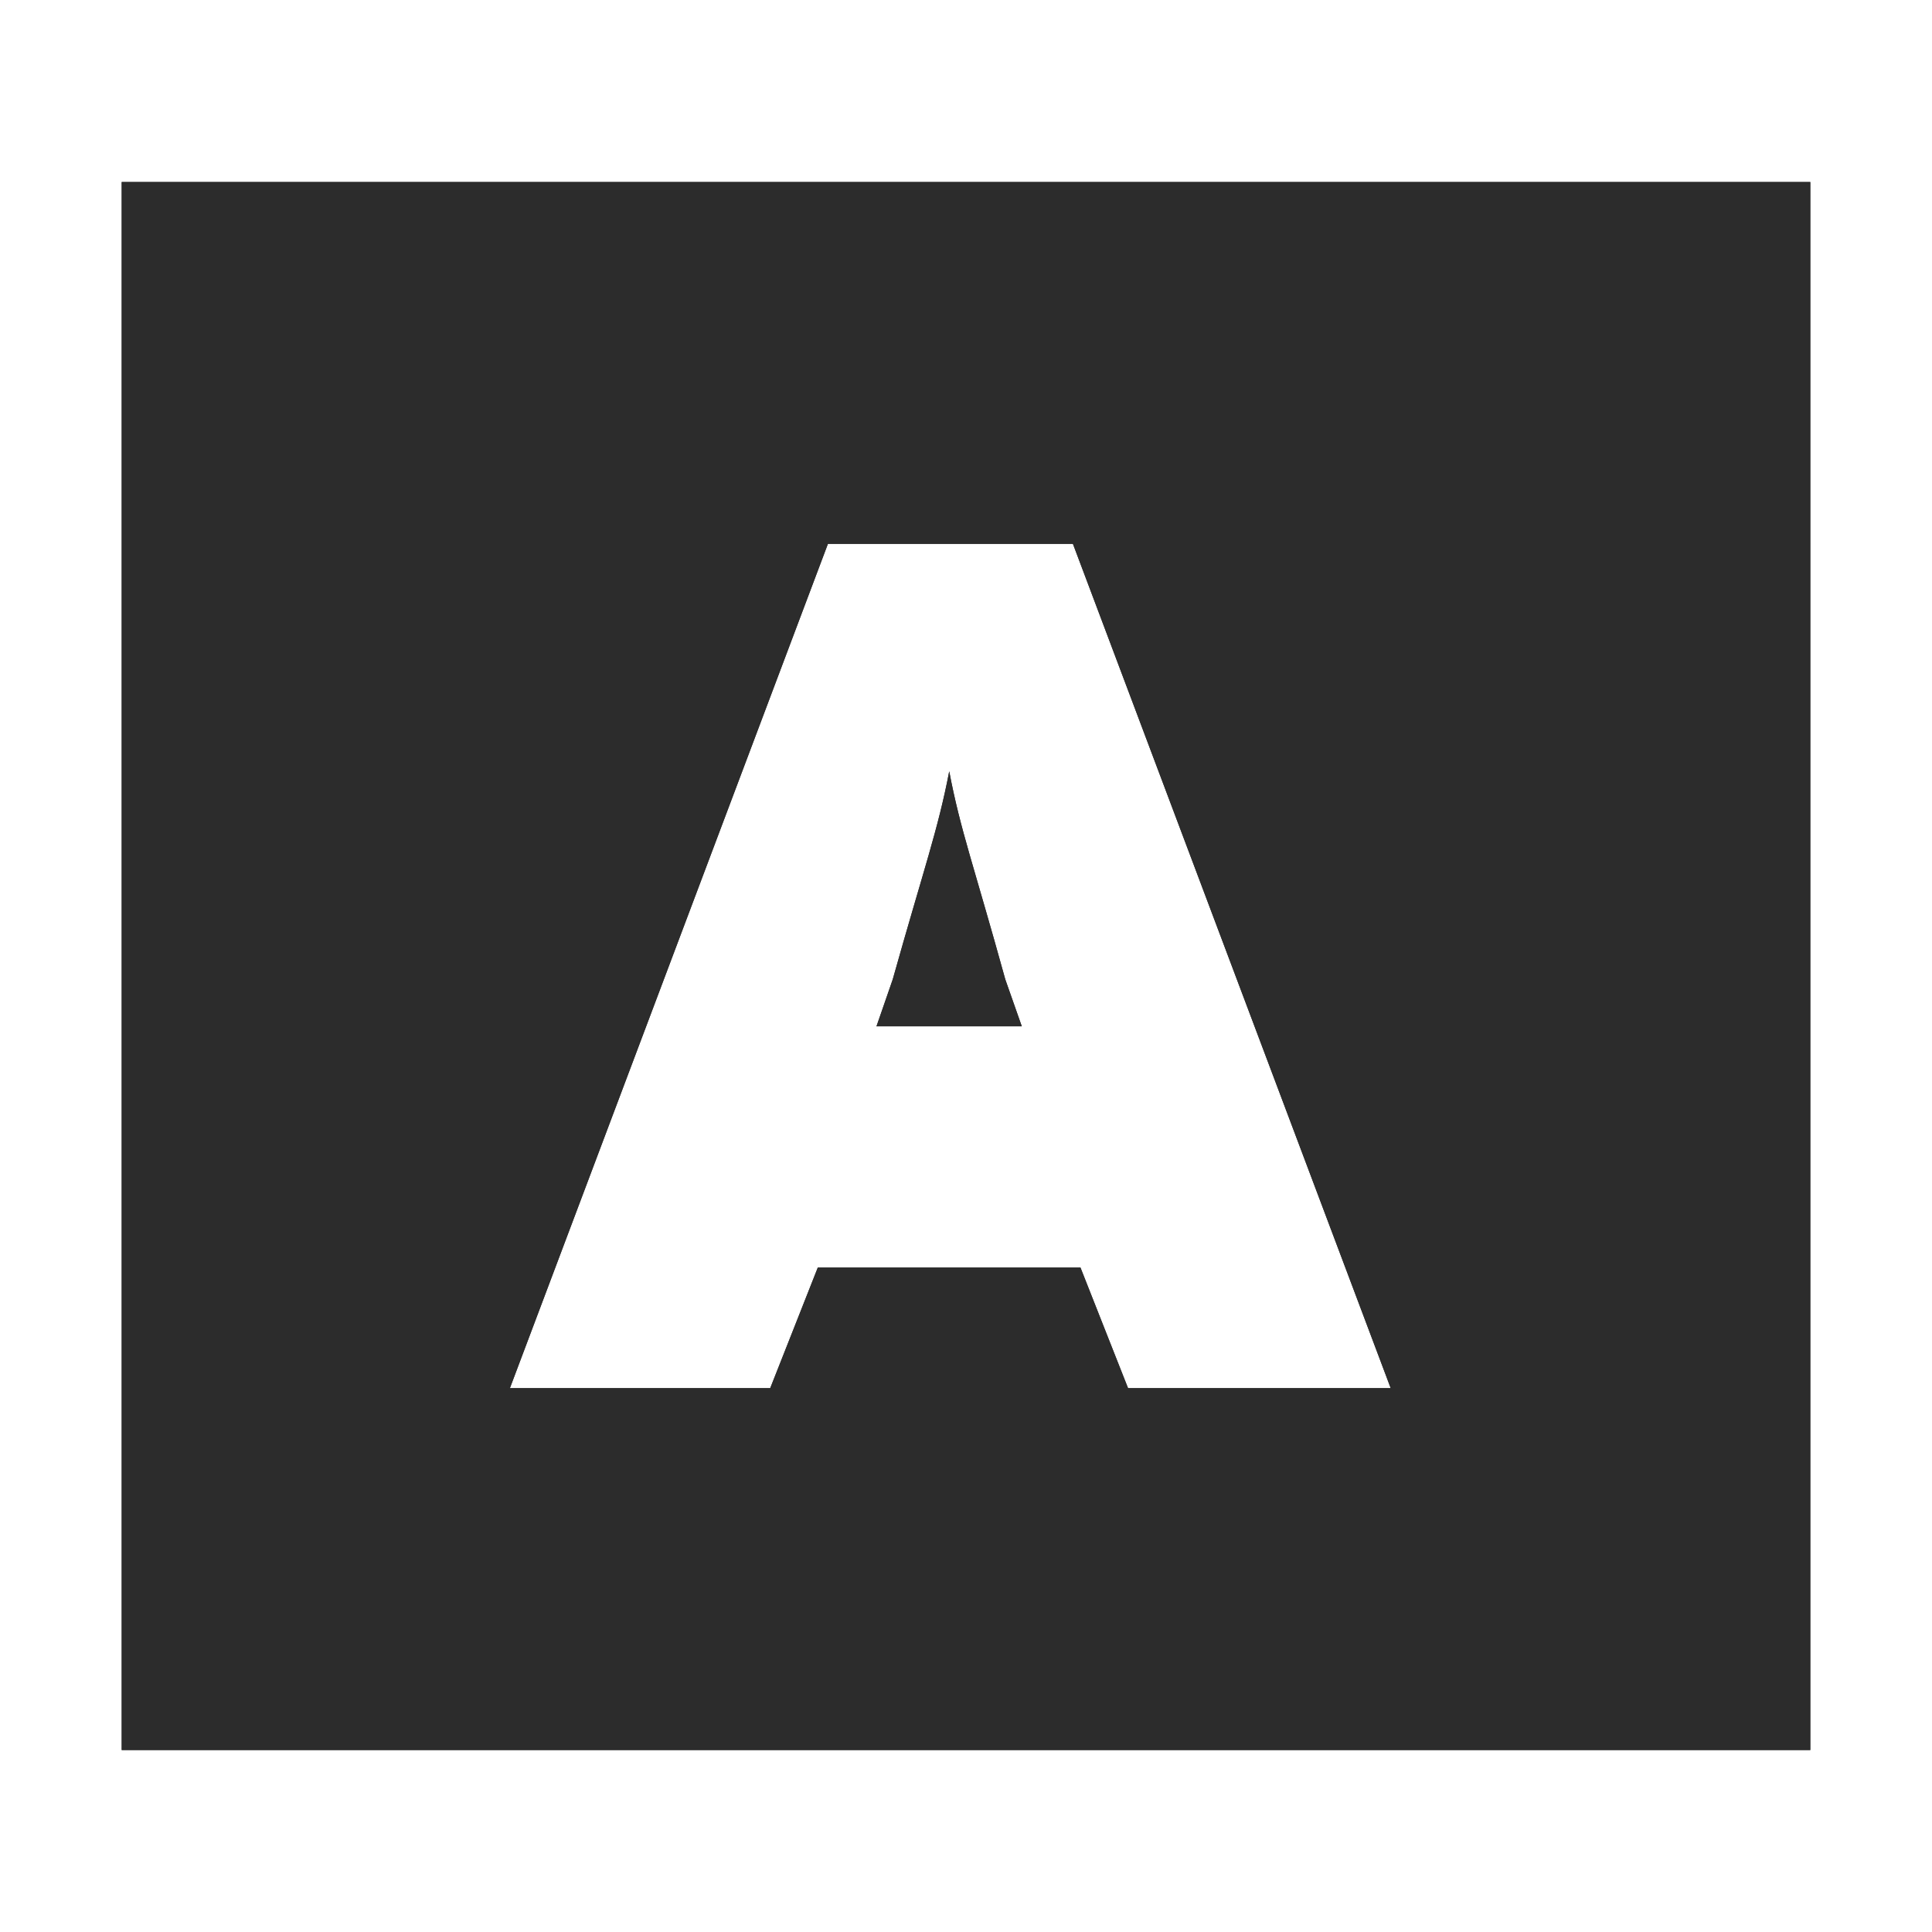 <?xml version="1.0" standalone="no"?><!DOCTYPE svg PUBLIC "-//W3C//DTD SVG 1.1//EN" "http://www.w3.org/Graphics/SVG/1.1/DTD/svg11.dtd"><svg t="1693547218223" class="icon" viewBox="0 0 1024 1024" version="1.1" xmlns="http://www.w3.org/2000/svg" p-id="51172" xmlns:xlink="http://www.w3.org/1999/xlink" width="32" height="32"><path d="M64.5 96.47v831.07h895V96.47h-895z m533.39 639.28l-25.22-63.92H433.45l-25.22 63.92H270.26l168.56-447.5h129.85l168.43 447.5H597.89z" fill="#2c2c2c" p-id="51173"></path><path d="M503.11 408.81c-5.97 31.14-13.35 51.25-29.95 110.31l-8.61 24.85h77.02l-8.74-24.85c-16.48-59.69-23.85-79.17-29.72-110.31z" fill="#2c2c2c" p-id="51174"></path><path d="M64.5 96.47v831.07h895V96.47h-895z m533.39 639.28l-25.22-63.92H433.45l-25.22 63.92H270.26l168.56-447.5h129.85l168.43 447.5H597.89z" fill="#2c2c2c" p-id="51175"></path><path d="M503.11 408.81c-5.97 31.14-13.35 51.25-29.95 110.31l-8.61 24.85h77.02l-8.74-24.85c-16.48-59.69-23.85-79.17-29.72-110.31z" fill="#2c2c2c" p-id="51176"></path></svg>